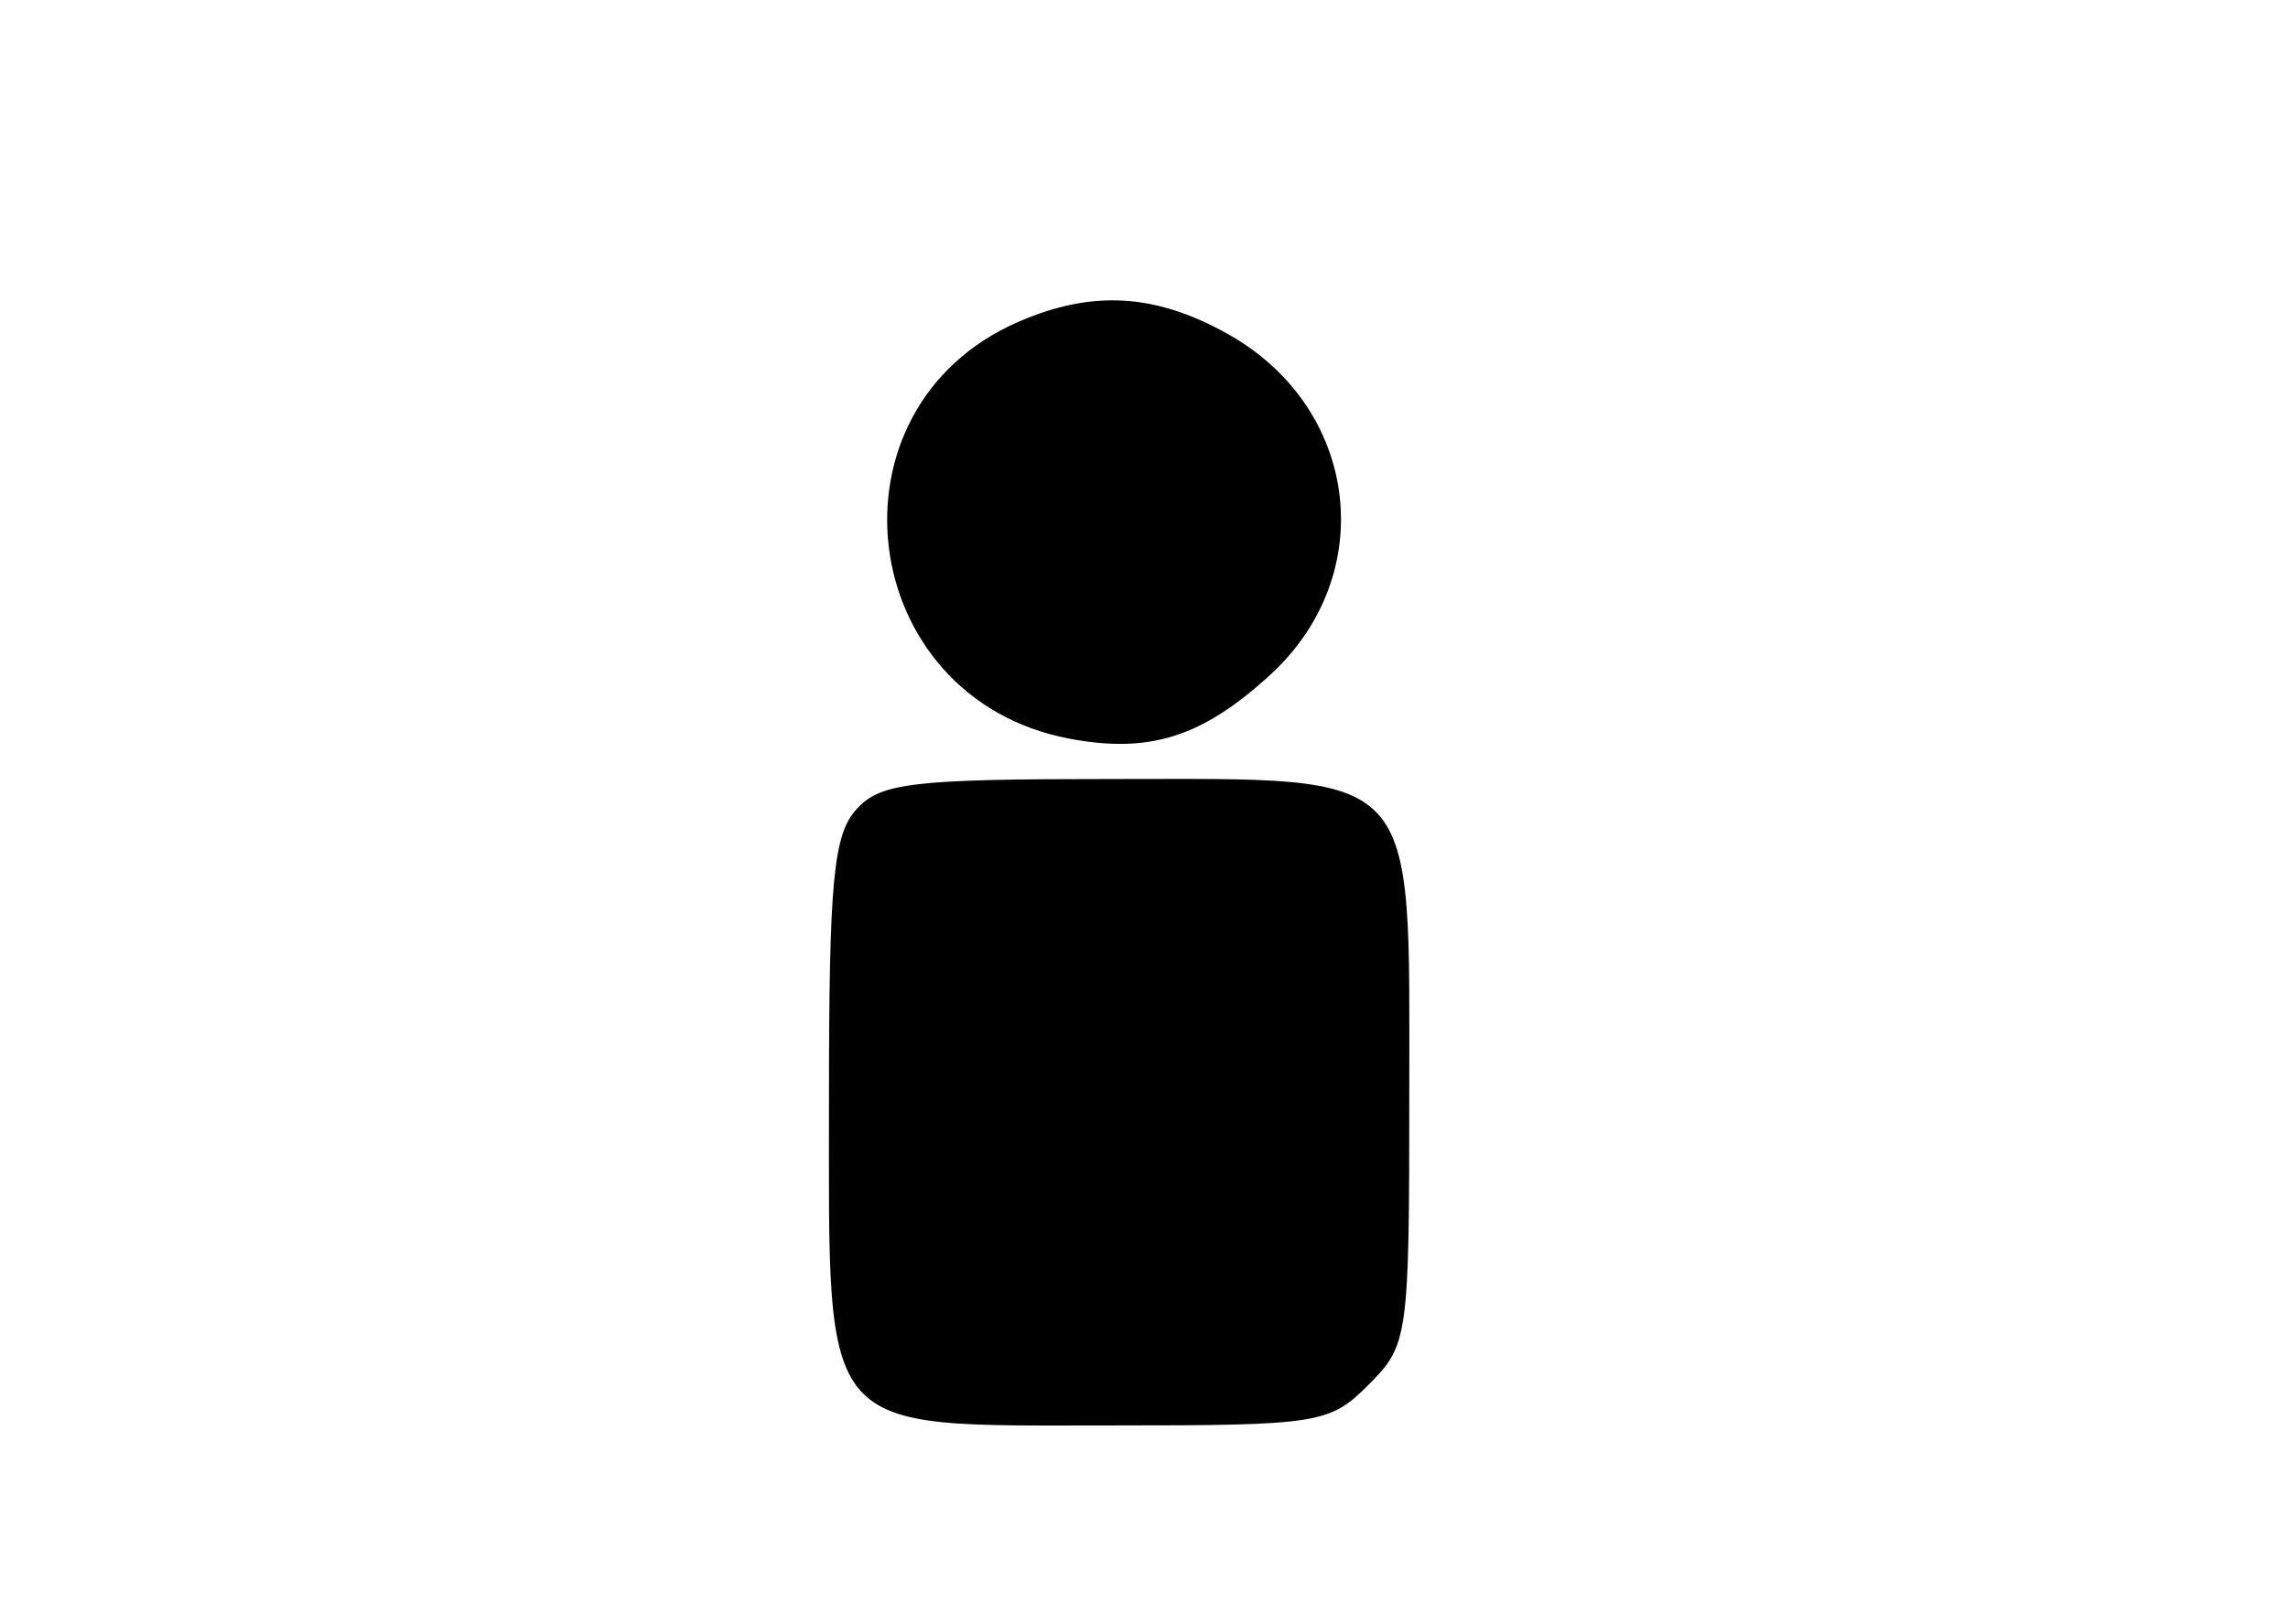 <svg xmlns="http://www.w3.org/2000/svg" width="138" height="98" viewBox="0 0 138 98" version="1.1">
	<path d="M 61.415 19.421 C 49.412 24.648, 51.574 42.141, 64.523 44.570 C 69.347 45.475, 72.524 44.463, 76.611 40.718 C 83.224 34.658, 81.985 24.608, 74.078 20.164 C 69.698 17.702, 65.878 17.478, 61.415 19.421 M 51.655 48.829 C 50.263 50.367, 50 53.150, 50 66.329 C 50 86.843, 49.269 86, 67.045 86 C 79.563 86, 80.190 85.901, 82.545 83.545 C 84.934 81.157, 85 80.686, 85 66.045 C 85 46.154, 85.793 47, 67.155 47 C 55.012 47, 53.107 47.225, 51.655 48.829" stroke="none" fill="#000000" fill-rule="evenodd"/>
</svg>